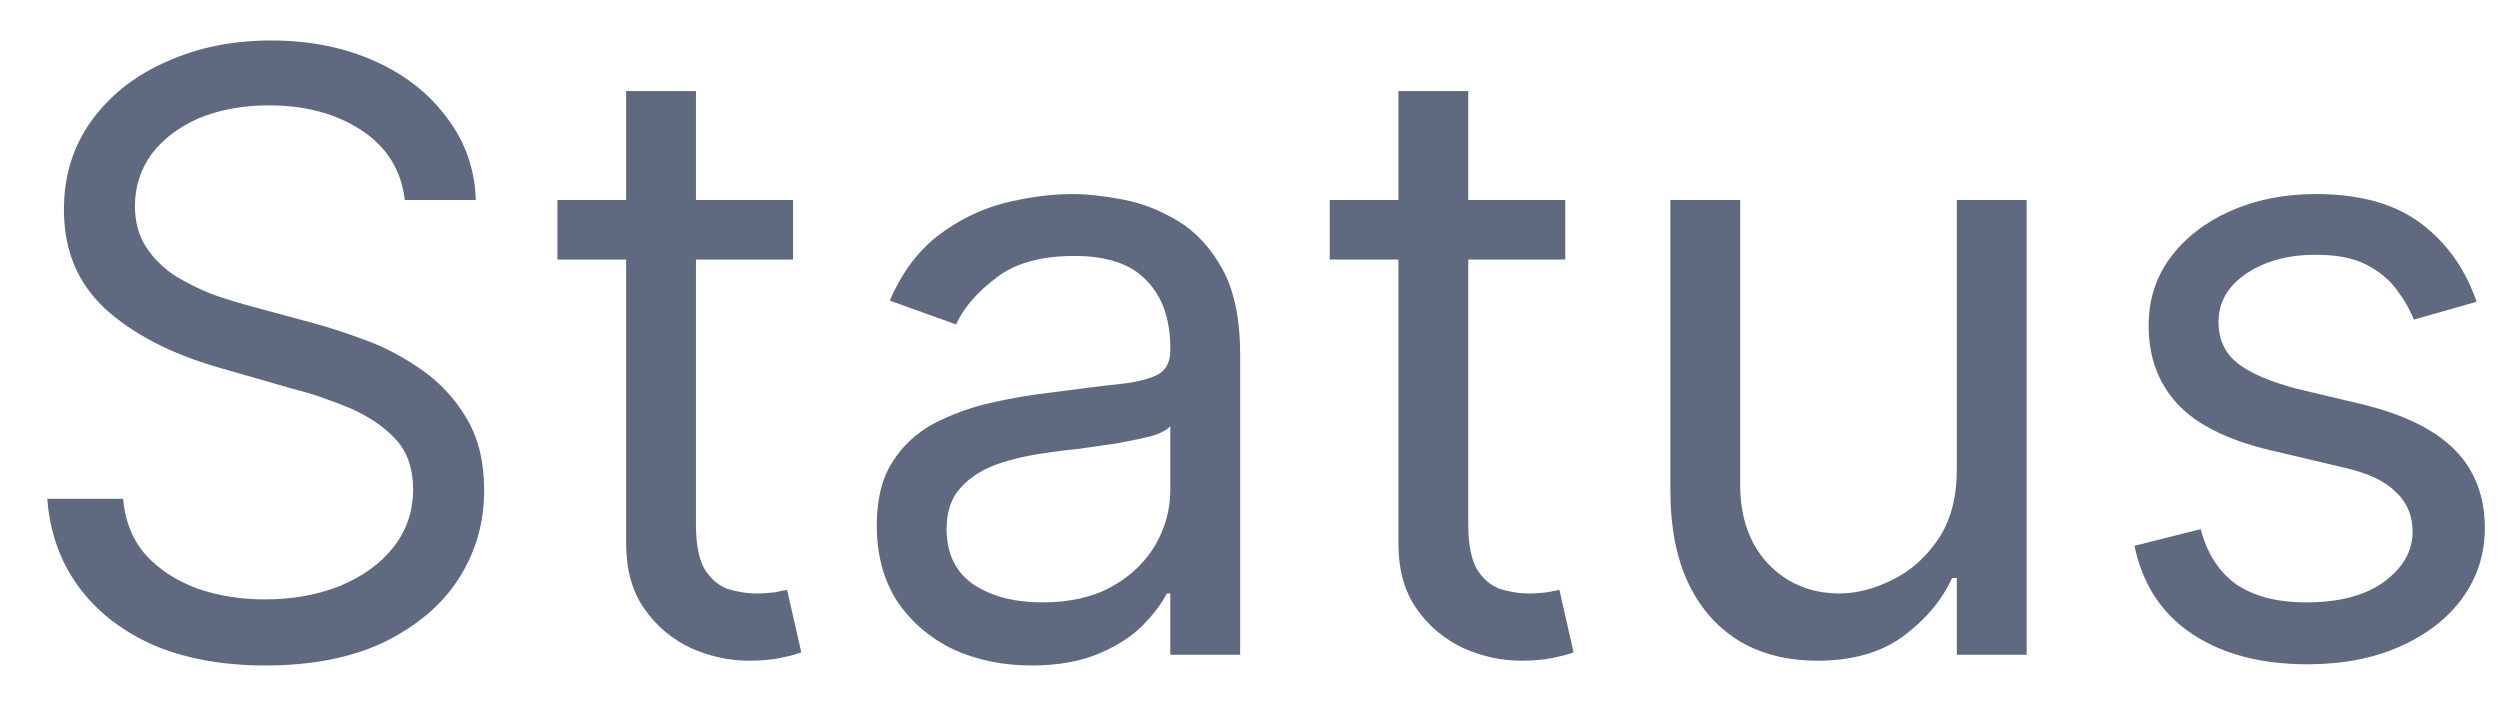 <svg width="42" height="12" viewBox="0 0 42 12" fill="none" xmlns="http://www.w3.org/2000/svg">
<path d="M6.801 3.36C6.741 2.86 6.5 2.47 6.075 2.19C5.651 1.91 5.131 1.77 4.514 1.77C4.063 1.77 3.669 1.85 3.331 1.99C2.996 2.14 2.734 2.34 2.545 2.59C2.36 2.85 2.267 3.14 2.267 3.46C2.267 3.73 2.332 3.97 2.461 4.16C2.594 4.36 2.763 4.52 2.968 4.65C3.174 4.77 3.389 4.88 3.614 4.96C3.84 5.04 4.047 5.1 4.236 5.15L5.27 5.43C5.535 5.5 5.83 5.6 6.155 5.72C6.483 5.84 6.796 6.01 7.094 6.22C7.396 6.43 7.645 6.7 7.84 7.03C8.036 7.36 8.134 7.76 8.134 8.24C8.134 8.79 7.989 9.28 7.701 9.73C7.416 10.17 6.998 10.52 6.448 10.79C5.901 11.05 5.237 11.18 4.455 11.18C3.725 11.18 3.094 11.06 2.56 10.83C2.03 10.59 1.612 10.26 1.308 9.84C1.006 9.42 0.835 8.93 0.795 8.38H2.068C2.101 8.76 2.231 9.08 2.456 9.33C2.685 9.58 2.973 9.76 3.321 9.89C3.672 10.01 4.05 10.07 4.455 10.07C4.925 10.07 5.348 9.99 5.722 9.84C6.097 9.68 6.393 9.47 6.612 9.19C6.831 8.91 6.94 8.59 6.94 8.22C6.94 7.88 6.846 7.6 6.657 7.39C6.468 7.18 6.219 7.01 5.911 6.87C5.603 6.74 5.27 6.62 4.912 6.53L3.659 6.17C2.864 5.94 2.234 5.61 1.77 5.19C1.306 4.76 1.074 4.21 1.074 3.52C1.074 2.95 1.228 2.46 1.536 2.03C1.848 1.6 2.265 1.27 2.789 1.04C3.316 0.8 3.904 0.68 4.554 0.68C5.21 0.68 5.794 0.8 6.304 1.03C6.814 1.26 7.219 1.58 7.517 1.99C7.819 2.39 7.978 2.85 7.994 3.36H6.801ZM13.323 3.36V4.36H9.365V3.36H13.323ZM10.519 1.53H11.692V8.81C11.692 9.14 11.74 9.39 11.836 9.56C11.936 9.72 12.061 9.83 12.214 9.89C12.37 9.94 12.534 9.97 12.706 9.97C12.835 9.97 12.941 9.96 13.024 9.95C13.107 9.93 13.173 9.92 13.223 9.91L13.462 10.96C13.382 10.99 13.271 11.02 13.129 11.05C12.986 11.08 12.806 11.1 12.587 11.1C12.255 11.1 11.931 11.03 11.612 10.89C11.298 10.74 11.036 10.53 10.827 10.23C10.621 9.94 10.519 9.57 10.519 9.13V1.53ZM17.335 11.18C16.851 11.18 16.412 11.09 16.017 10.91C15.623 10.72 15.31 10.45 15.078 10.11C14.846 9.75 14.73 9.33 14.73 8.83C14.73 8.39 14.816 8.04 14.988 7.77C15.16 7.49 15.391 7.28 15.679 7.12C15.968 6.97 16.286 6.85 16.634 6.77C16.985 6.69 17.338 6.63 17.693 6.59C18.157 6.53 18.533 6.48 18.821 6.45C19.113 6.42 19.325 6.36 19.458 6.29C19.593 6.21 19.661 6.08 19.661 5.89V5.85C19.661 5.36 19.527 4.98 19.259 4.71C18.994 4.43 18.591 4.3 18.051 4.3C17.49 4.3 17.051 4.42 16.733 4.67C16.415 4.91 16.191 5.17 16.062 5.45L14.948 5.05C15.147 4.59 15.412 4.23 15.744 3.97C16.079 3.71 16.443 3.53 16.838 3.42C17.235 3.32 17.626 3.26 18.011 3.26C18.256 3.26 18.538 3.29 18.856 3.35C19.177 3.41 19.487 3.53 19.786 3.71C20.087 3.89 20.338 4.16 20.536 4.52C20.735 4.88 20.835 5.36 20.835 5.97V11H19.661V9.97H19.602C19.522 10.13 19.39 10.31 19.204 10.5C19.018 10.69 18.771 10.85 18.463 10.98C18.155 11.11 17.779 11.18 17.335 11.18ZM17.514 10.12C17.978 10.12 18.369 10.03 18.687 9.85C19.008 9.67 19.25 9.43 19.413 9.15C19.579 8.86 19.661 8.55 19.661 8.24V7.16C19.612 7.22 19.502 7.28 19.333 7.33C19.168 7.37 18.975 7.41 18.757 7.45C18.541 7.48 18.331 7.51 18.125 7.54C17.923 7.56 17.759 7.58 17.633 7.6C17.328 7.64 17.043 7.7 16.778 7.79C16.516 7.88 16.304 8.01 16.142 8.19C15.982 8.36 15.903 8.59 15.903 8.89C15.903 9.3 16.054 9.61 16.355 9.82C16.66 10.02 17.046 10.12 17.514 10.12ZM26.297 3.36V4.36H22.34V3.36H26.297ZM23.493 1.53H24.667V8.81C24.667 9.14 24.715 9.39 24.811 9.56C24.91 9.72 25.036 9.83 25.189 9.89C25.344 9.94 25.508 9.97 25.681 9.97C25.81 9.97 25.916 9.96 25.999 9.95C26.082 9.93 26.148 9.92 26.198 9.91L26.436 10.96C26.357 10.99 26.246 11.02 26.103 11.05C25.961 11.08 25.78 11.1 25.561 11.1C25.23 11.1 24.905 11.03 24.587 10.89C24.272 10.74 24.01 10.53 23.801 10.23C23.596 9.94 23.493 9.57 23.493 9.13V1.53ZM32.875 7.88V3.36H34.048V11H32.875V9.71H32.795C32.616 10.1 32.338 10.42 31.96 10.7C31.582 10.97 31.105 11.1 30.528 11.1C30.051 11.1 29.627 11 29.255 10.79C28.884 10.57 28.592 10.26 28.38 9.83C28.168 9.4 28.062 8.87 28.062 8.22V3.36H29.235V8.14C29.235 8.69 29.391 9.14 29.703 9.47C30.018 9.8 30.419 9.97 30.906 9.97C31.198 9.97 31.494 9.89 31.796 9.74C32.101 9.59 32.356 9.36 32.561 9.06C32.77 8.75 32.875 8.36 32.875 7.88ZM41.606 5.07L40.552 5.37C40.486 5.2 40.388 5.03 40.259 4.86C40.133 4.69 39.96 4.55 39.742 4.44C39.523 4.33 39.243 4.28 38.901 4.28C38.434 4.28 38.045 4.39 37.733 4.6C37.425 4.81 37.271 5.08 37.271 5.41C37.271 5.7 37.377 5.93 37.589 6.1C37.801 6.27 38.133 6.41 38.583 6.53L39.717 6.8C40.4 6.97 40.908 7.22 41.243 7.56C41.578 7.9 41.745 8.34 41.745 8.87C41.745 9.31 41.619 9.7 41.367 10.05C41.119 10.39 40.771 10.66 40.323 10.86C39.876 11.06 39.356 11.16 38.762 11.16C37.983 11.16 37.339 10.99 36.828 10.65C36.318 10.31 35.995 9.82 35.859 9.17L36.972 8.89C37.079 9.3 37.279 9.61 37.574 9.82C37.872 10.02 38.262 10.12 38.742 10.12C39.289 10.12 39.723 10.01 40.045 9.78C40.37 9.54 40.532 9.26 40.532 8.93C40.532 8.67 40.439 8.44 40.254 8.27C40.068 8.08 39.783 7.95 39.399 7.86L38.126 7.56C37.427 7.39 36.913 7.14 36.585 6.79C36.26 6.44 36.097 6 36.097 5.47C36.097 5.04 36.218 4.66 36.46 4.33C36.706 4 37.039 3.74 37.46 3.55C37.884 3.36 38.365 3.26 38.901 3.26C39.657 3.26 40.25 3.43 40.681 3.76C41.115 4.09 41.424 4.53 41.606 5.07Z" fill="#5F6980"/>
</svg>
